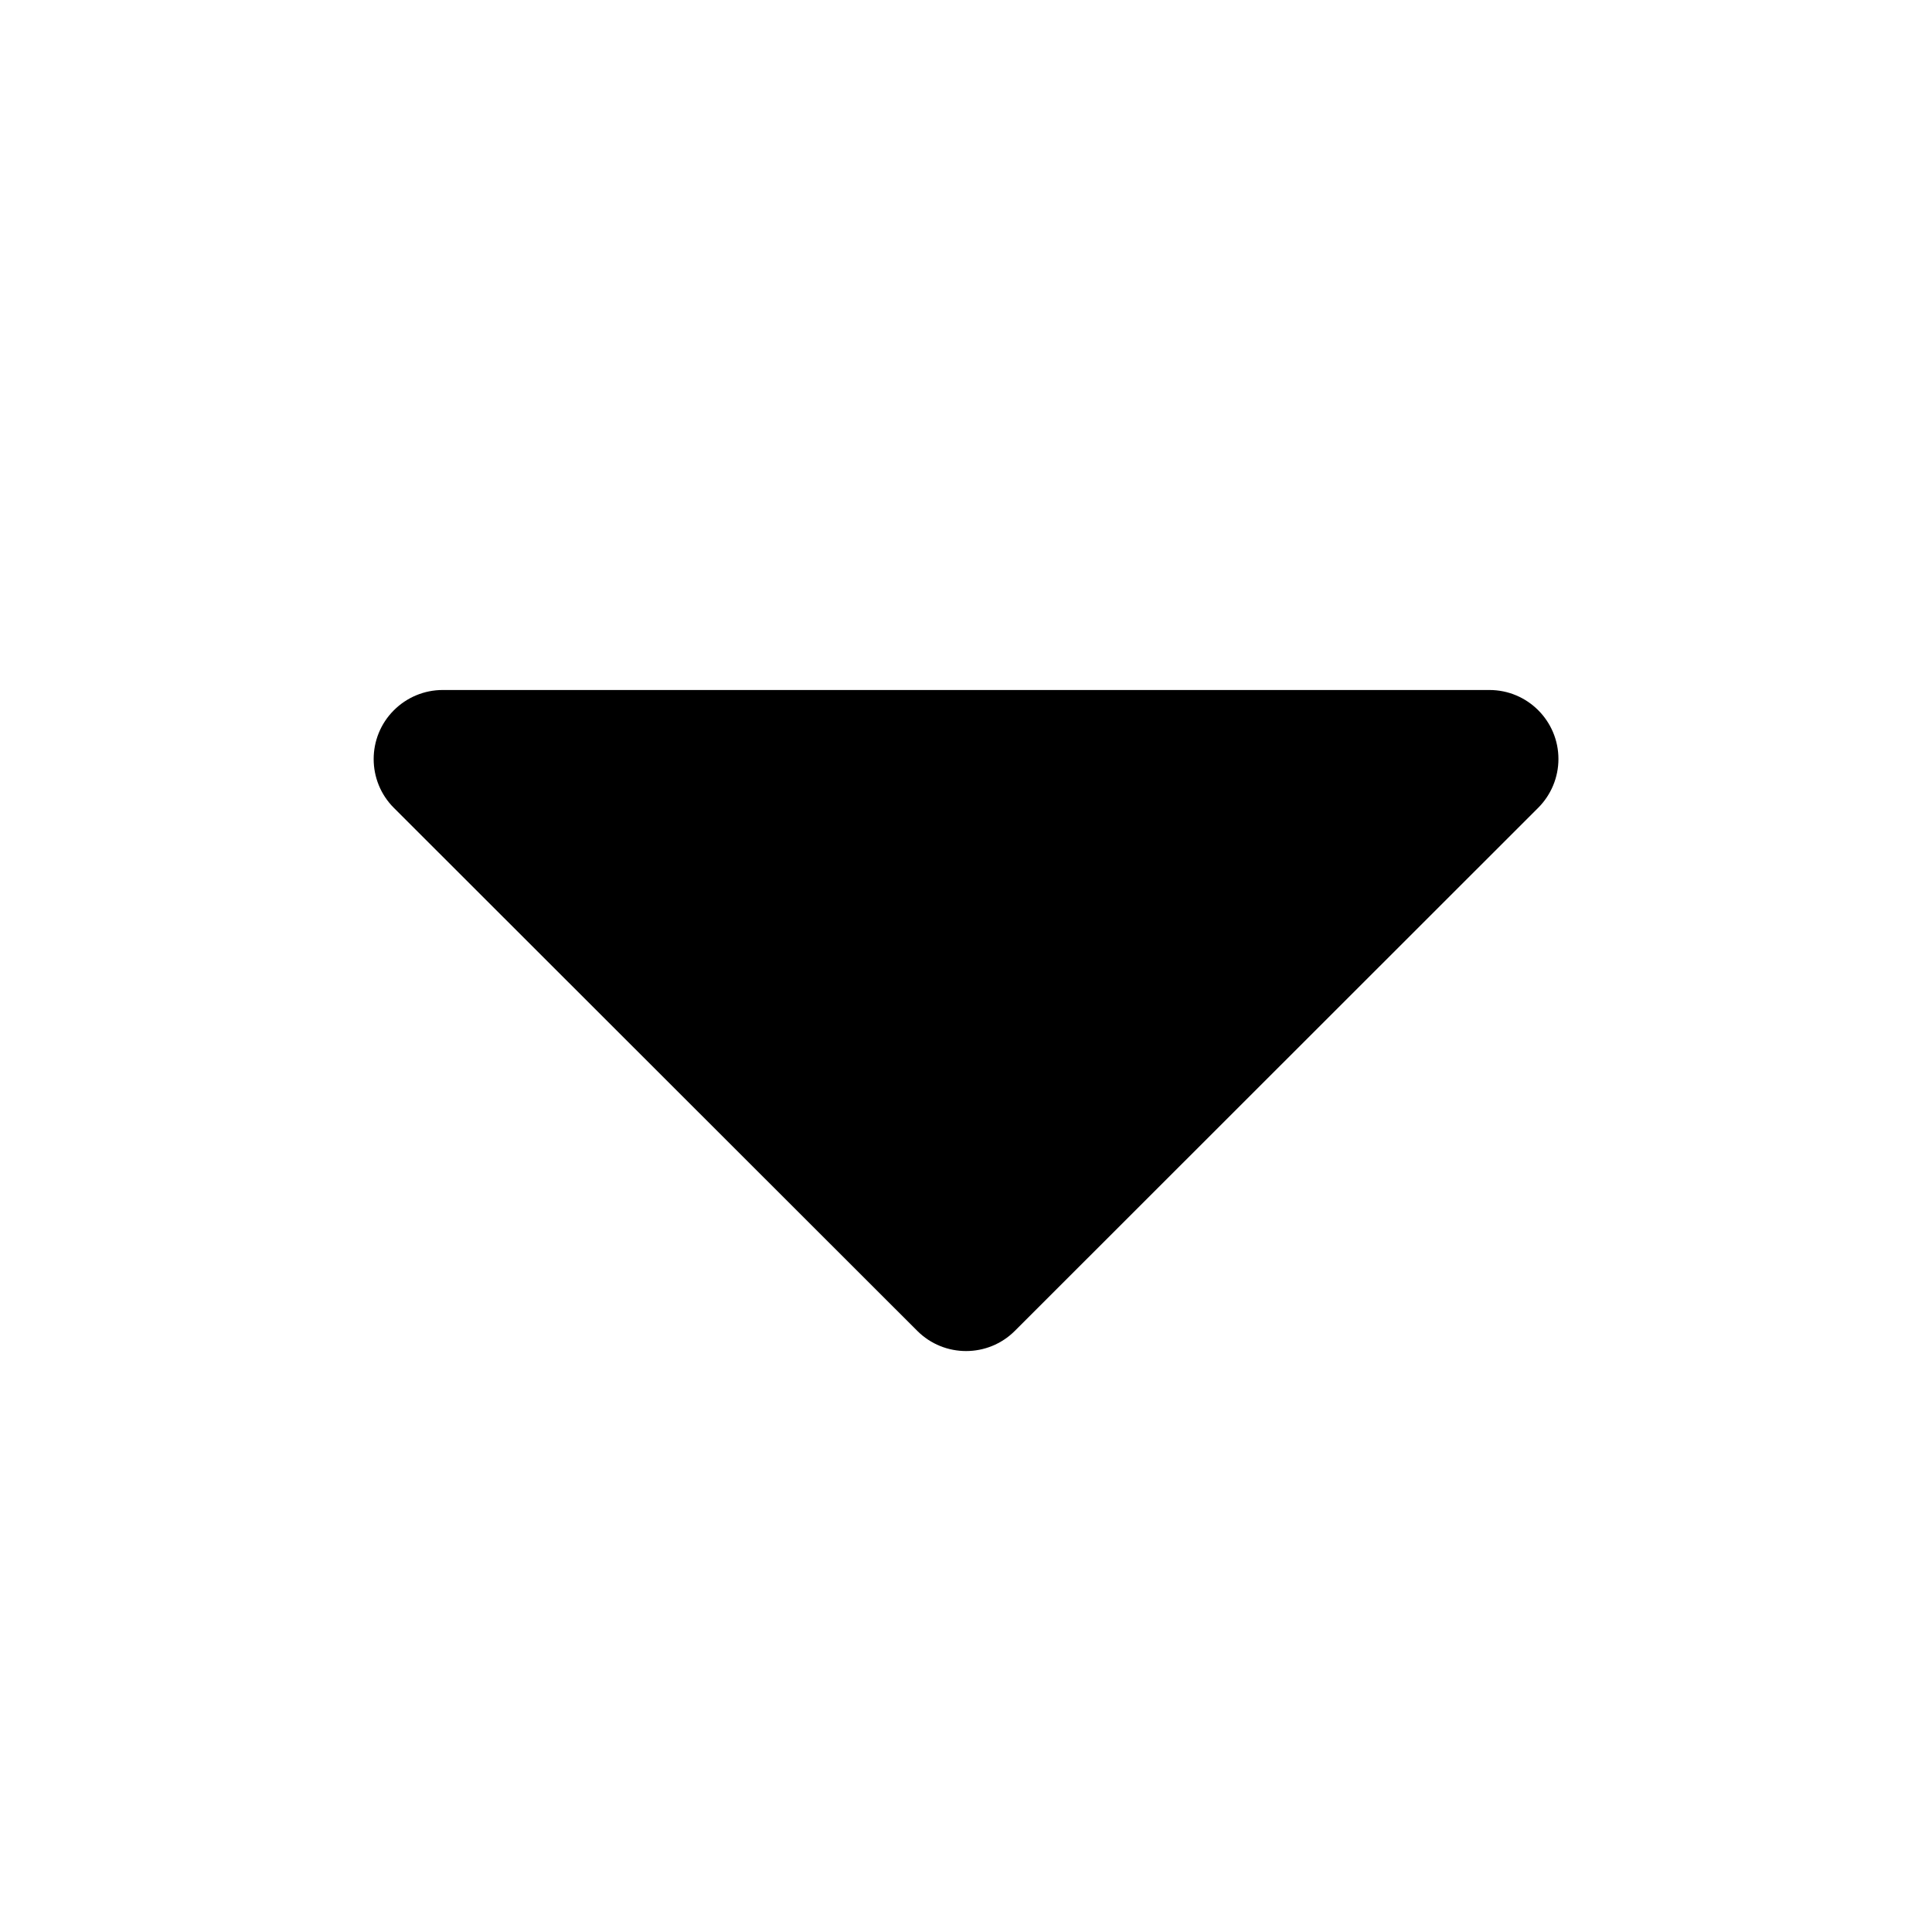 <svg height="14" viewBox="0 0 14 14" width="14" xmlns="http://www.w3.org/2000/svg"><path d="m10.792 9.997h-7.585c-.276 0-.5-.224-.5-.5 0-.133.053-.26.147-.354l3.792-3.79c.195-.195.512-.195.707-0l3.793 3.79c.195.195.195.512 0.0.707-.094.094-.221.147-.354.147z" fill-rule="evenodd" transform="matrix(-1 0 0 -1 14 14.997)"/></svg>